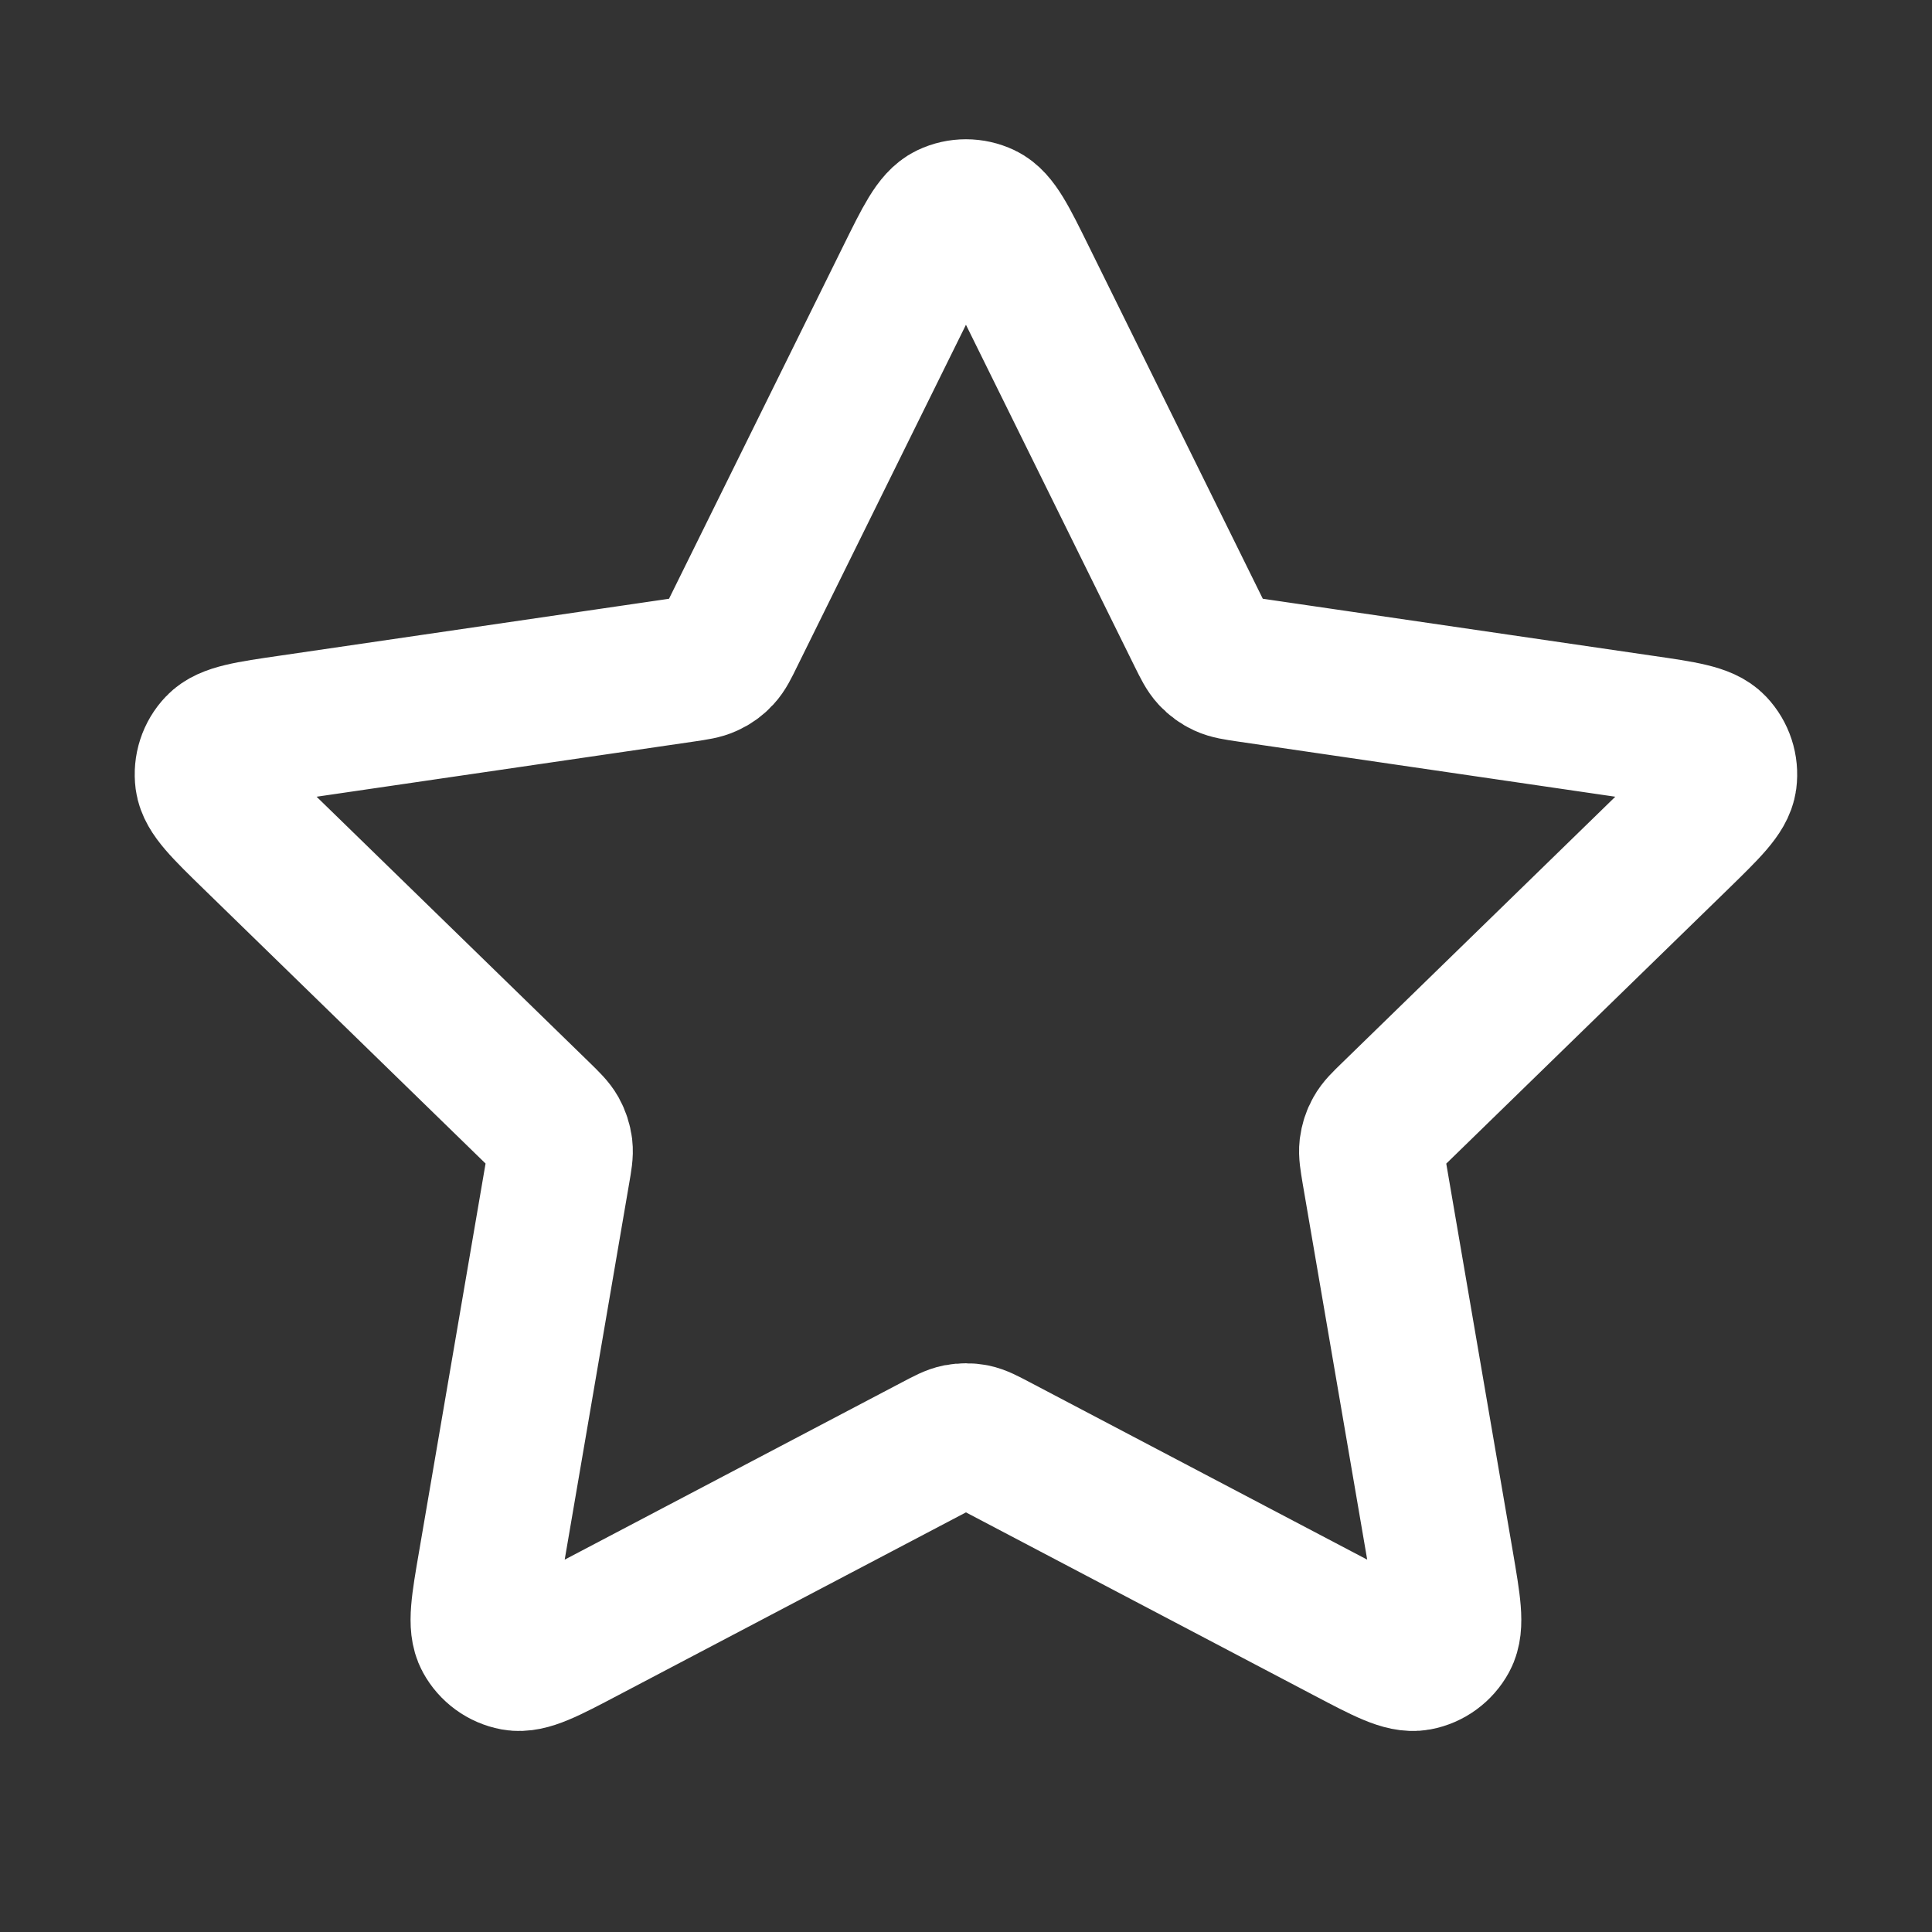 <svg width="20" height="20" viewBox="0 0 20 20" fill="none" xmlns="http://www.w3.org/2000/svg">
<rect x="0" y="0" width="20" height="20" fill="#333333" stroke="none"/>
<path d="M9.402 2.878C9.594 2.489 9.69 2.294 9.82 2.232C9.933 2.178 10.065 2.178 10.179 2.232C10.309 2.294 10.405 2.489 10.597 2.878L12.419 6.569C12.476 6.684 12.505 6.742 12.546 6.786C12.583 6.826 12.627 6.858 12.675 6.88C12.731 6.906 12.794 6.915 12.921 6.934L16.997 7.53C17.426 7.592 17.641 7.624 17.74 7.729C17.826 7.82 17.867 7.945 17.851 8.07C17.832 8.213 17.676 8.364 17.366 8.667L14.417 11.539C14.325 11.628 14.279 11.673 14.25 11.726C14.223 11.773 14.207 11.825 14.2 11.879C14.193 11.939 14.204 12.002 14.225 12.129L14.921 16.185C14.994 16.613 15.031 16.827 14.962 16.954C14.902 17.064 14.796 17.142 14.672 17.165C14.53 17.191 14.338 17.09 13.954 16.888L10.31 14.972C10.196 14.912 10.139 14.882 10.08 14.87C10.027 14.86 9.972 14.86 9.919 14.87C9.859 14.882 9.803 14.912 9.689 14.972L6.045 16.888C5.661 17.09 5.469 17.191 5.327 17.165C5.203 17.142 5.097 17.064 5.037 16.954C4.968 16.827 5.004 16.613 5.078 16.185L5.773 12.129C5.795 12.002 5.806 11.939 5.799 11.879C5.792 11.825 5.775 11.773 5.749 11.726C5.719 11.673 5.673 11.628 5.582 11.539L2.633 8.667C2.322 8.364 2.167 8.213 2.148 8.07C2.132 7.945 2.172 7.82 2.259 7.729C2.358 7.624 2.573 7.592 3.002 7.53L7.078 6.934C7.205 6.915 7.268 6.906 7.323 6.88C7.372 6.858 7.416 6.826 7.453 6.786C7.494 6.742 7.523 6.684 7.579 6.569L9.402 2.878Z" stroke="white" stroke-width="1.5" stroke-linecap="round" stroke-linejoin="round"/>
</svg>
